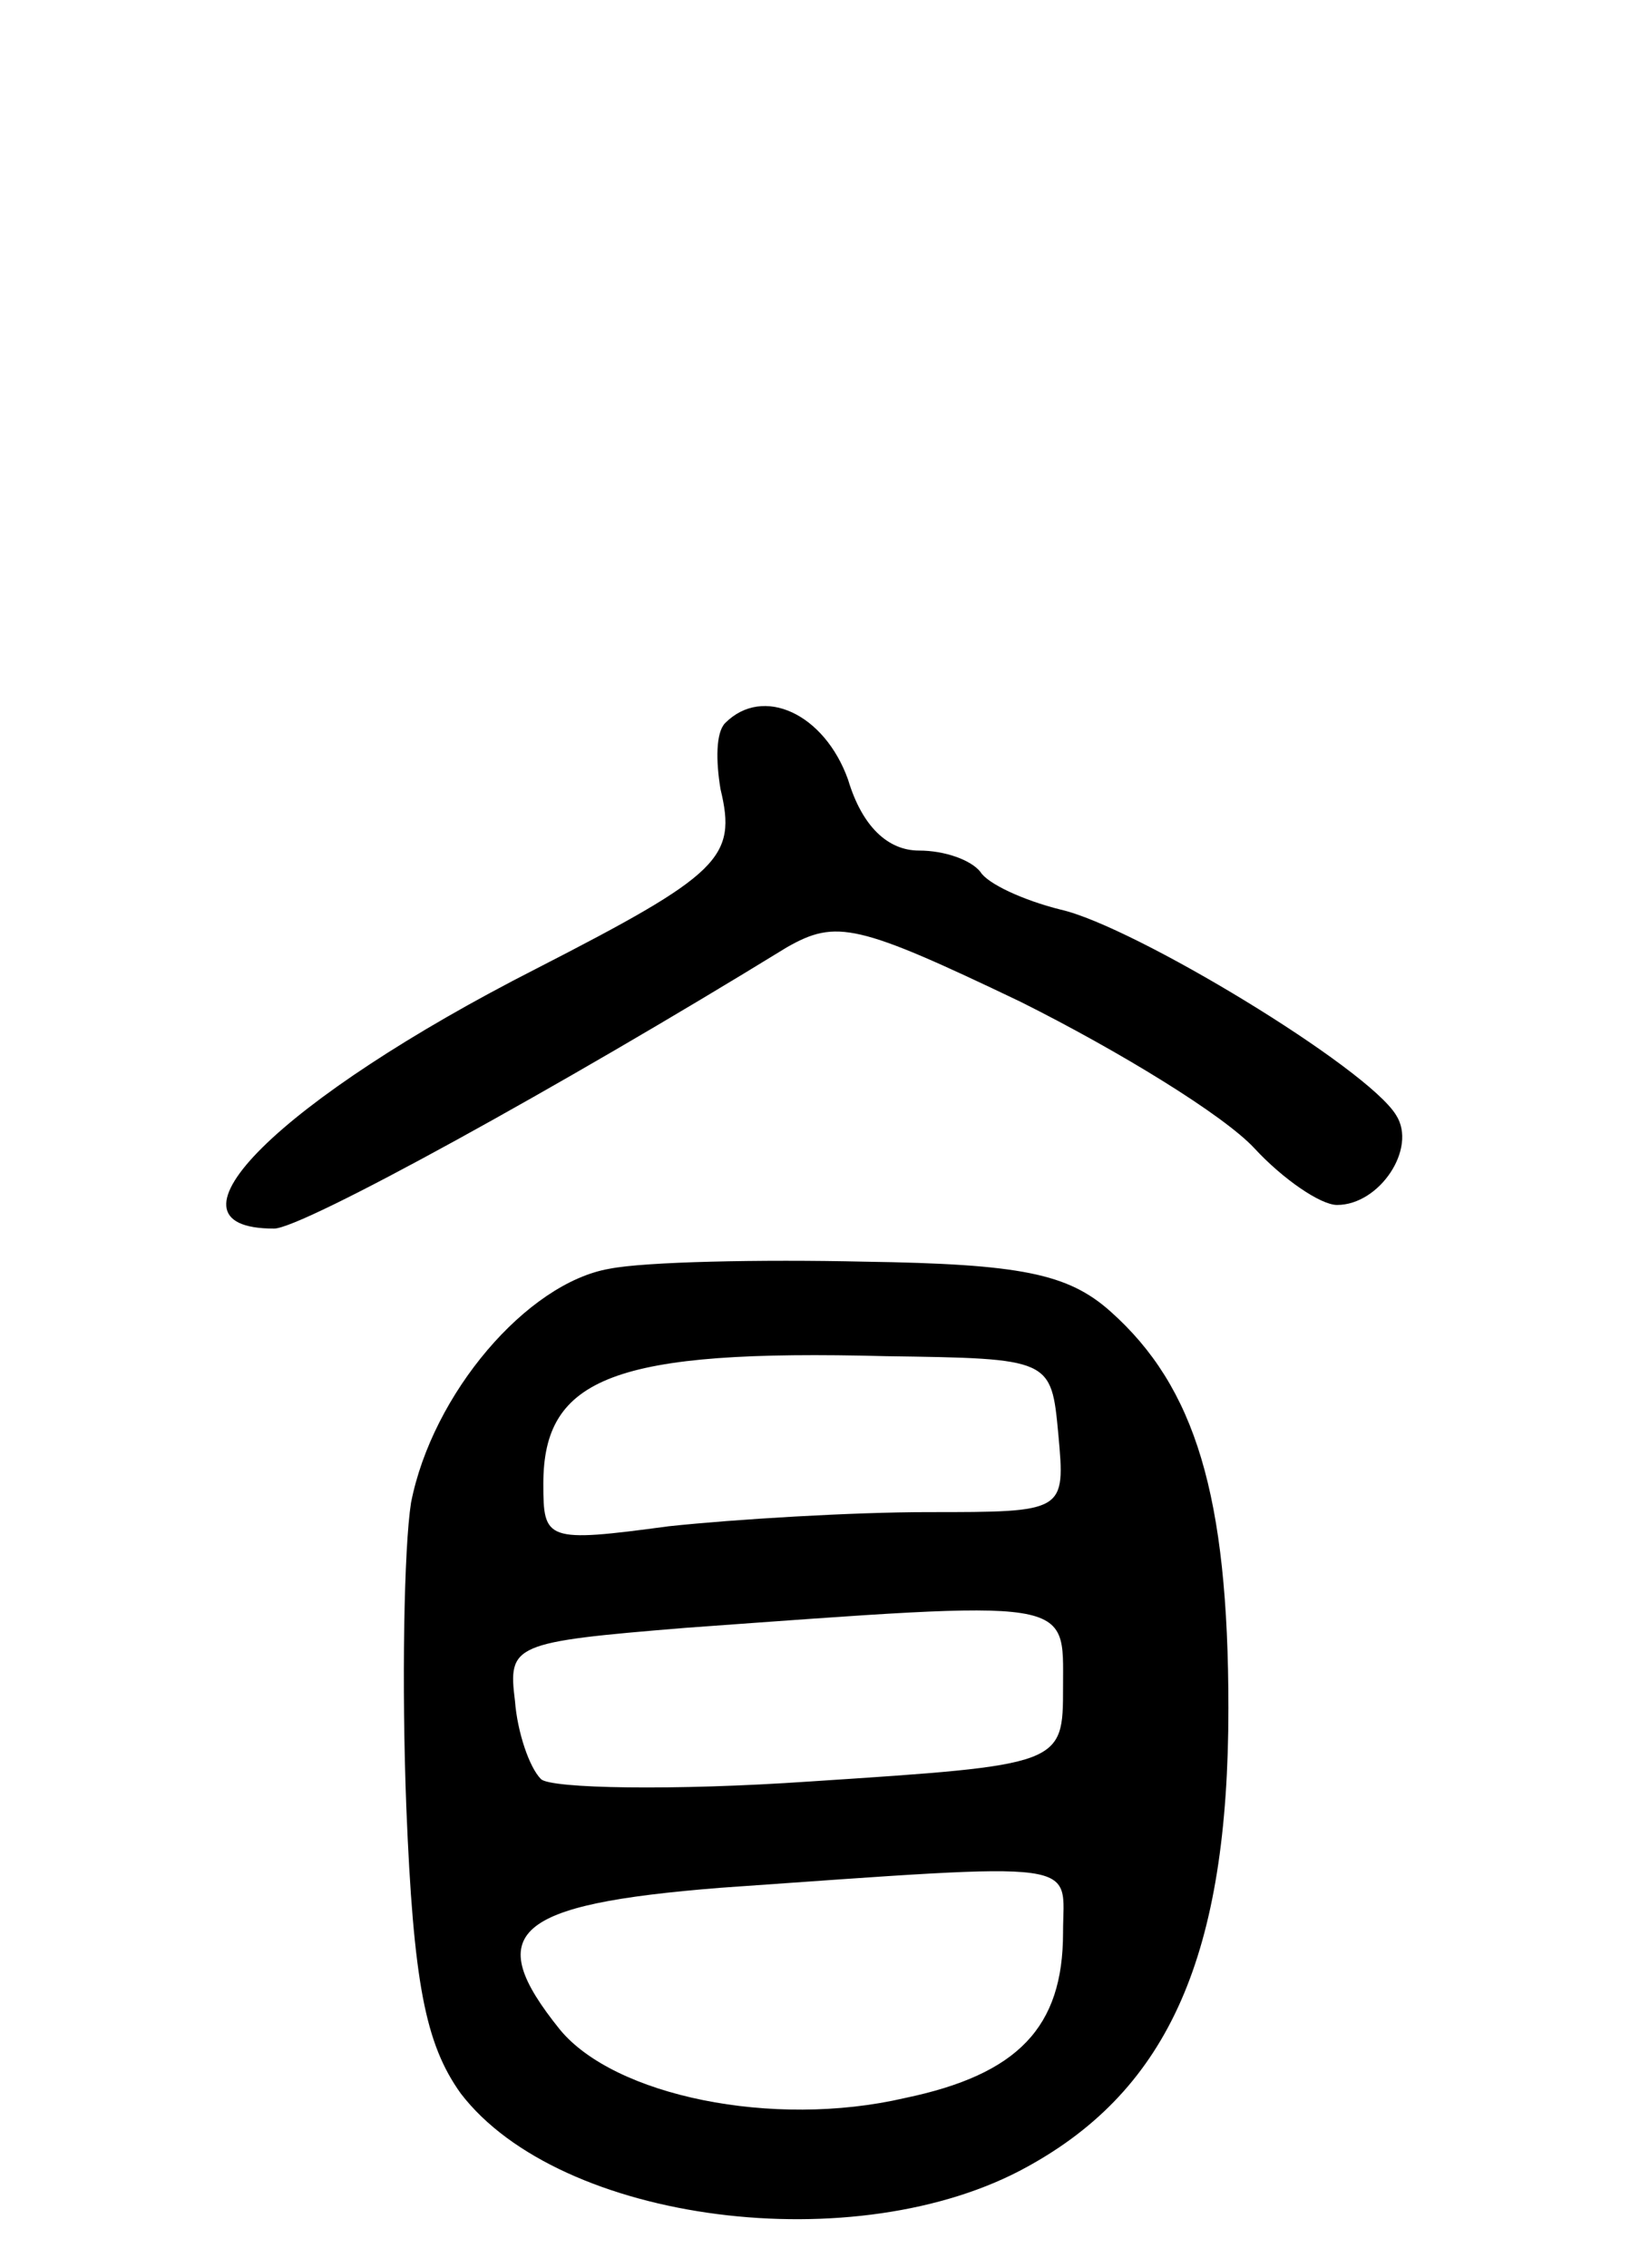 <svg version="1.0" xmlns="http://www.w3.org/2000/svg"
 width="69pt" height="96pt" viewBox="0 0 69 96"
 preserveAspectRatio="xMidYMid meet">
<g transform="translate(0,96) scale(0.1,-0.1)"
fill="#000000" stroke="none">
<path d="M307 654 c-4 -4 -4 -16 -2 -28 7 -29 0 -36 -78 -76 -108 -55 -164
-110 -111 -110 12 0 121 60 217 119 21 12 30 10 99 -23 42 -21 86 -48 99 -62
12 -13 28 -24 35 -24 18 0 34 24 25 38 -12 20 -111 80 -142 87 -16 4 -31 11
-34 16 -4 5 -15 9 -26 9 -13 0 -24 10 -30 30 -10 28 -36 40 -52 24z"/>
<path d="M258 423 c-35 -6 -75 -53 -84 -99 -3 -19 -4 -77 -2 -129 3 -74 8
-100 23 -121 42 -55 168 -71 240 -31 60 33 85 90 85 194 0 90 -14 136 -50 168
-18 16 -38 20 -104 21 -44 1 -93 0 -108 -3z m190 -70 c3 -33 3 -33 -55 -33
-32 0 -82 -3 -110 -6 -52 -7 -53 -6 -53 18 0 45 30 57 145 54 70 -1 70 -1 73
-33z m2 -107 c0 -33 0 -33 -107 -40 -58 -4 -110 -3 -114 1 -5 5 -10 20 -11 33
-3 24 -1 25 72 31 166 12 160 13 160 -25z m0 -104 c0 -40 -19 -60 -67 -70 -56
-13 -123 1 -146 29 -33 41 -20 53 68 60 157 11 145 12 145 -19z"/>
</g>
</svg>
